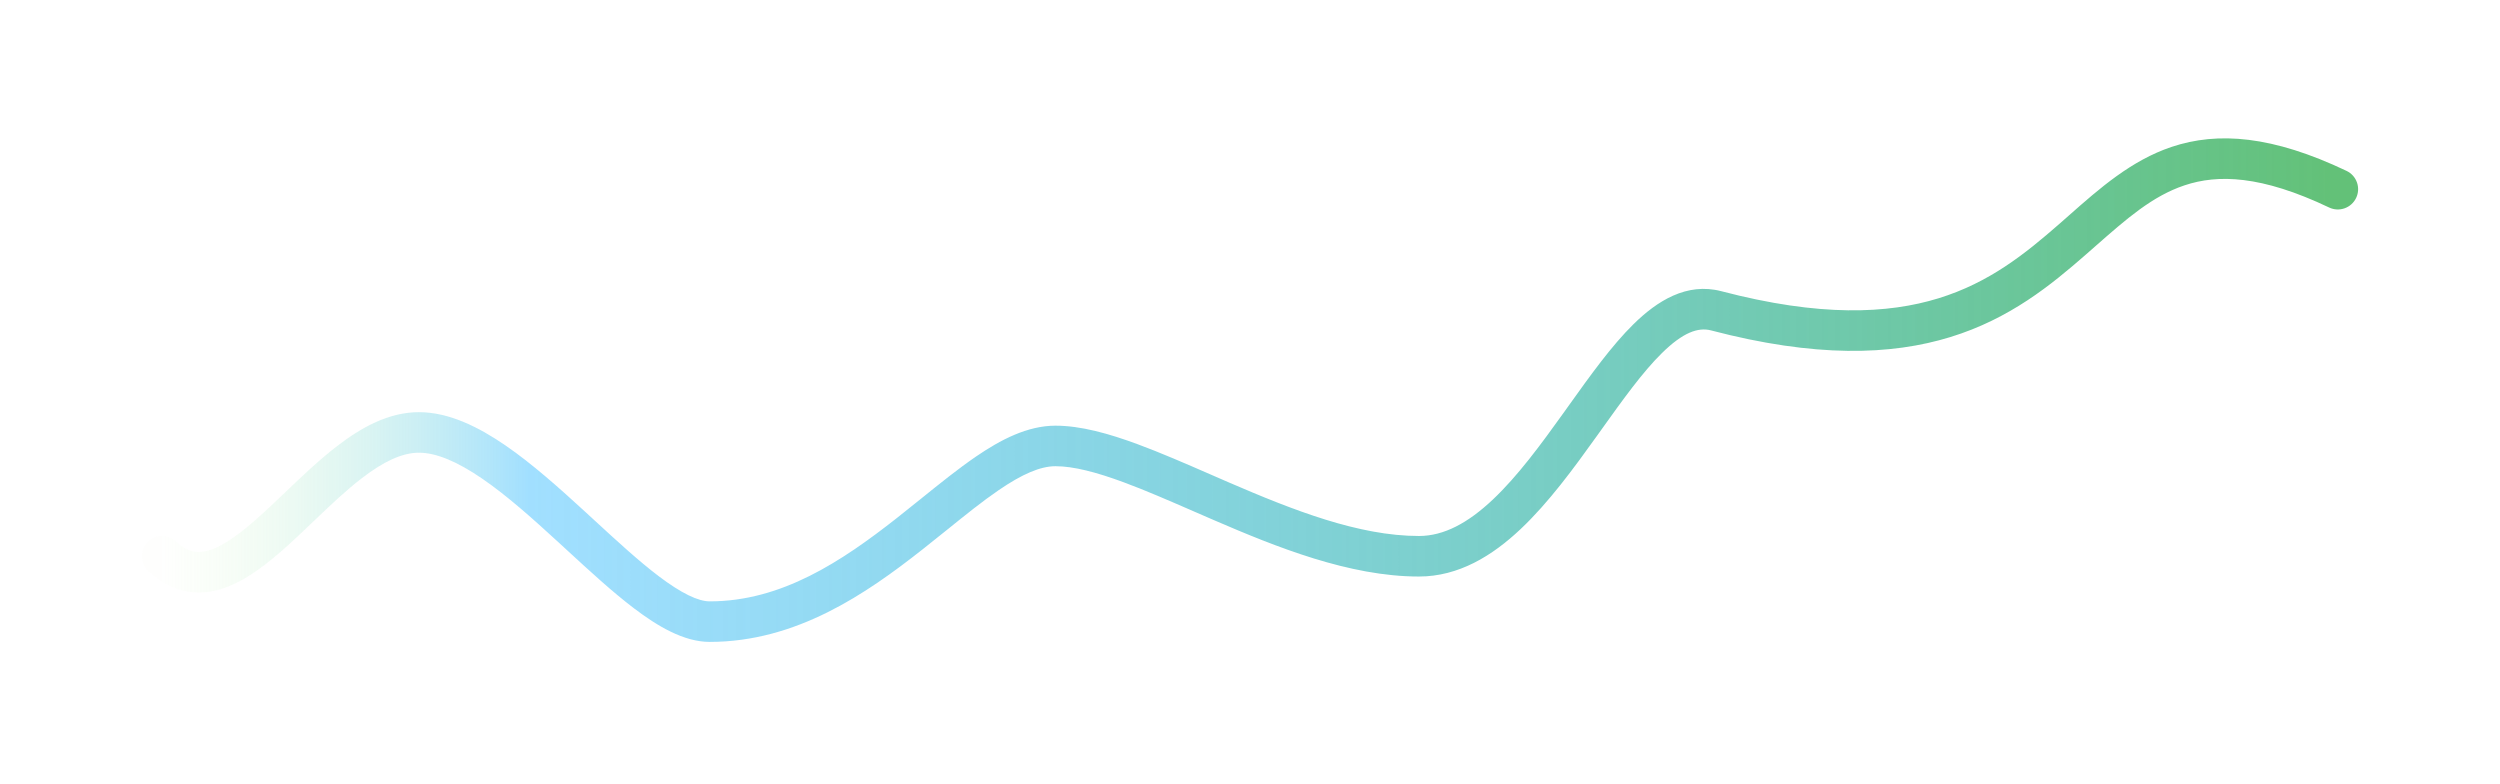 <svg width="185" height="58" viewBox="0 0 185 58" fill="none" xmlns="http://www.w3.org/2000/svg">
<g filter="url(#filter0_d_40_418)">
<path fill-rule="evenodd" clip-rule="evenodd" d="M161.649 3.717C164.116 2.89 167.326 2.96 172.355 5.355C173.103 5.711 173.998 5.393 174.354 4.645C174.711 3.897 174.393 3.002 173.645 2.646C168.174 0.041 164.134 -0.28 160.695 0.872C157.71 1.873 155.35 3.957 153.107 5.939C152.866 6.152 152.626 6.363 152.387 6.572C149.851 8.791 147.207 10.917 143.449 12.074C139.703 13.228 134.685 13.465 127.381 11.55C124.808 10.875 122.615 12.283 120.881 13.987C119.25 15.59 117.654 17.822 116.097 20.001C115.975 20.172 115.853 20.343 115.731 20.514C114.01 22.916 112.302 25.241 110.464 26.973C108.627 28.704 106.847 29.663 105 29.663C100.557 29.663 95.707 27.76 90.948 25.705C90.483 25.504 90.018 25.301 89.555 25.099C87.701 24.291 85.875 23.496 84.177 22.869C82.07 22.09 79.983 21.5 78.106 21.5C76.028 21.5 74.041 22.543 72.212 23.793C70.914 24.681 69.535 25.792 68.135 26.921C67.553 27.39 66.968 27.861 66.383 28.322C62.263 31.562 57.824 34.501 52.517 34.501C51.683 34.501 50.441 33.926 48.719 32.618C47.257 31.508 45.688 30.065 44.009 28.521C43.785 28.314 43.558 28.105 43.329 27.895C41.428 26.151 39.401 24.331 37.388 22.951C35.404 21.591 33.215 20.5 31 20.5C28.743 20.5 26.705 21.66 24.967 22.994C23.628 24.021 22.301 25.288 21.071 26.464C20.7 26.818 20.339 27.163 19.988 27.491C18.388 28.988 17.035 30.107 15.826 30.596C15.257 30.827 14.795 30.884 14.399 30.822C14.013 30.762 13.558 30.567 13.026 30.069C12.422 29.502 11.473 29.532 10.906 30.137C10.339 30.741 10.37 31.69 10.974 32.257C11.868 33.095 12.856 33.617 13.933 33.786C15 33.954 16.021 33.755 16.953 33.377C18.747 32.65 20.475 31.144 22.038 29.682C22.442 29.304 22.839 28.925 23.231 28.55C24.436 27.4 25.596 26.292 26.793 25.374C28.382 24.155 29.757 23.5 31 23.5C32.285 23.5 33.846 24.16 35.691 25.425C37.506 26.669 39.387 28.35 41.301 30.106C41.525 30.312 41.75 30.519 41.976 30.727C43.637 32.255 45.32 33.805 46.905 35.008C48.64 36.325 50.592 37.501 52.517 37.501C58.938 37.501 64.095 33.938 68.238 30.679C68.897 30.161 69.524 29.655 70.127 29.169C71.479 28.079 72.709 27.087 73.905 26.27C75.64 25.083 76.985 24.5 78.106 24.5C79.428 24.5 81.102 24.931 83.138 25.683C84.747 26.277 86.47 27.028 88.315 27.831C88.788 28.038 89.269 28.247 89.759 28.459C94.448 30.484 99.847 32.663 105 32.663C107.952 32.663 110.438 31.12 112.521 29.156C114.605 27.193 116.473 24.63 118.17 22.26C118.275 22.113 118.38 21.967 118.484 21.821C120.1 19.562 121.548 17.538 122.984 16.127C124.538 14.599 125.661 14.2 126.62 14.451C134.316 16.47 139.922 16.3 144.332 14.941C148.73 13.587 151.774 11.095 154.363 8.83C154.592 8.63 154.816 8.433 155.036 8.239C157.377 6.18 159.272 4.513 161.649 3.717Z" fill="url(#paint0_linear_40_418)"/>
</g>
<defs>
<filter id="filter0_d_40_418" x="0.5" y="0.238" width="184" height="57.262" filterUnits="userSpaceOnUse" color-interpolation-filters="sRGB">
<feFlood flood-opacity="0" result="BackgroundImageFix"/>
<feColorMatrix in="SourceAlpha" type="matrix" values="0 0 0 0 0 0 0 0 0 0 0 0 0 0 0 0 0 0 127 0" result="hardAlpha"/>
<feOffset dy="10"/>
<feGaussianBlur stdDeviation="5"/>
<feColorMatrix type="matrix" values="0 0 0 0 0.046 0 0 0 0 0.041 0 0 0 0 0.127 0 0 0 0.544 0"/>
<feBlend mode="normal" in2="BackgroundImageFix" result="effect1_dropShadow_40_418"/>
<feBlend mode="normal" in="SourceGraphic" in2="effect1_dropShadow_40_418" result="shape"/>
</filter>
<linearGradient id="paint0_linear_40_418" x1="172.572" y1="50.176" x2="12" y2="50.176" gradientUnits="userSpaceOnUse">
<stop stop-color="#63C178"/>
<stop offset="0.831" stop-color="#36BBFF" stop-opacity="0.466"/>
<stop offset="1" stop-color="#C1F793" stop-opacity="0.01"/>
</linearGradient>
</defs>
</svg>

